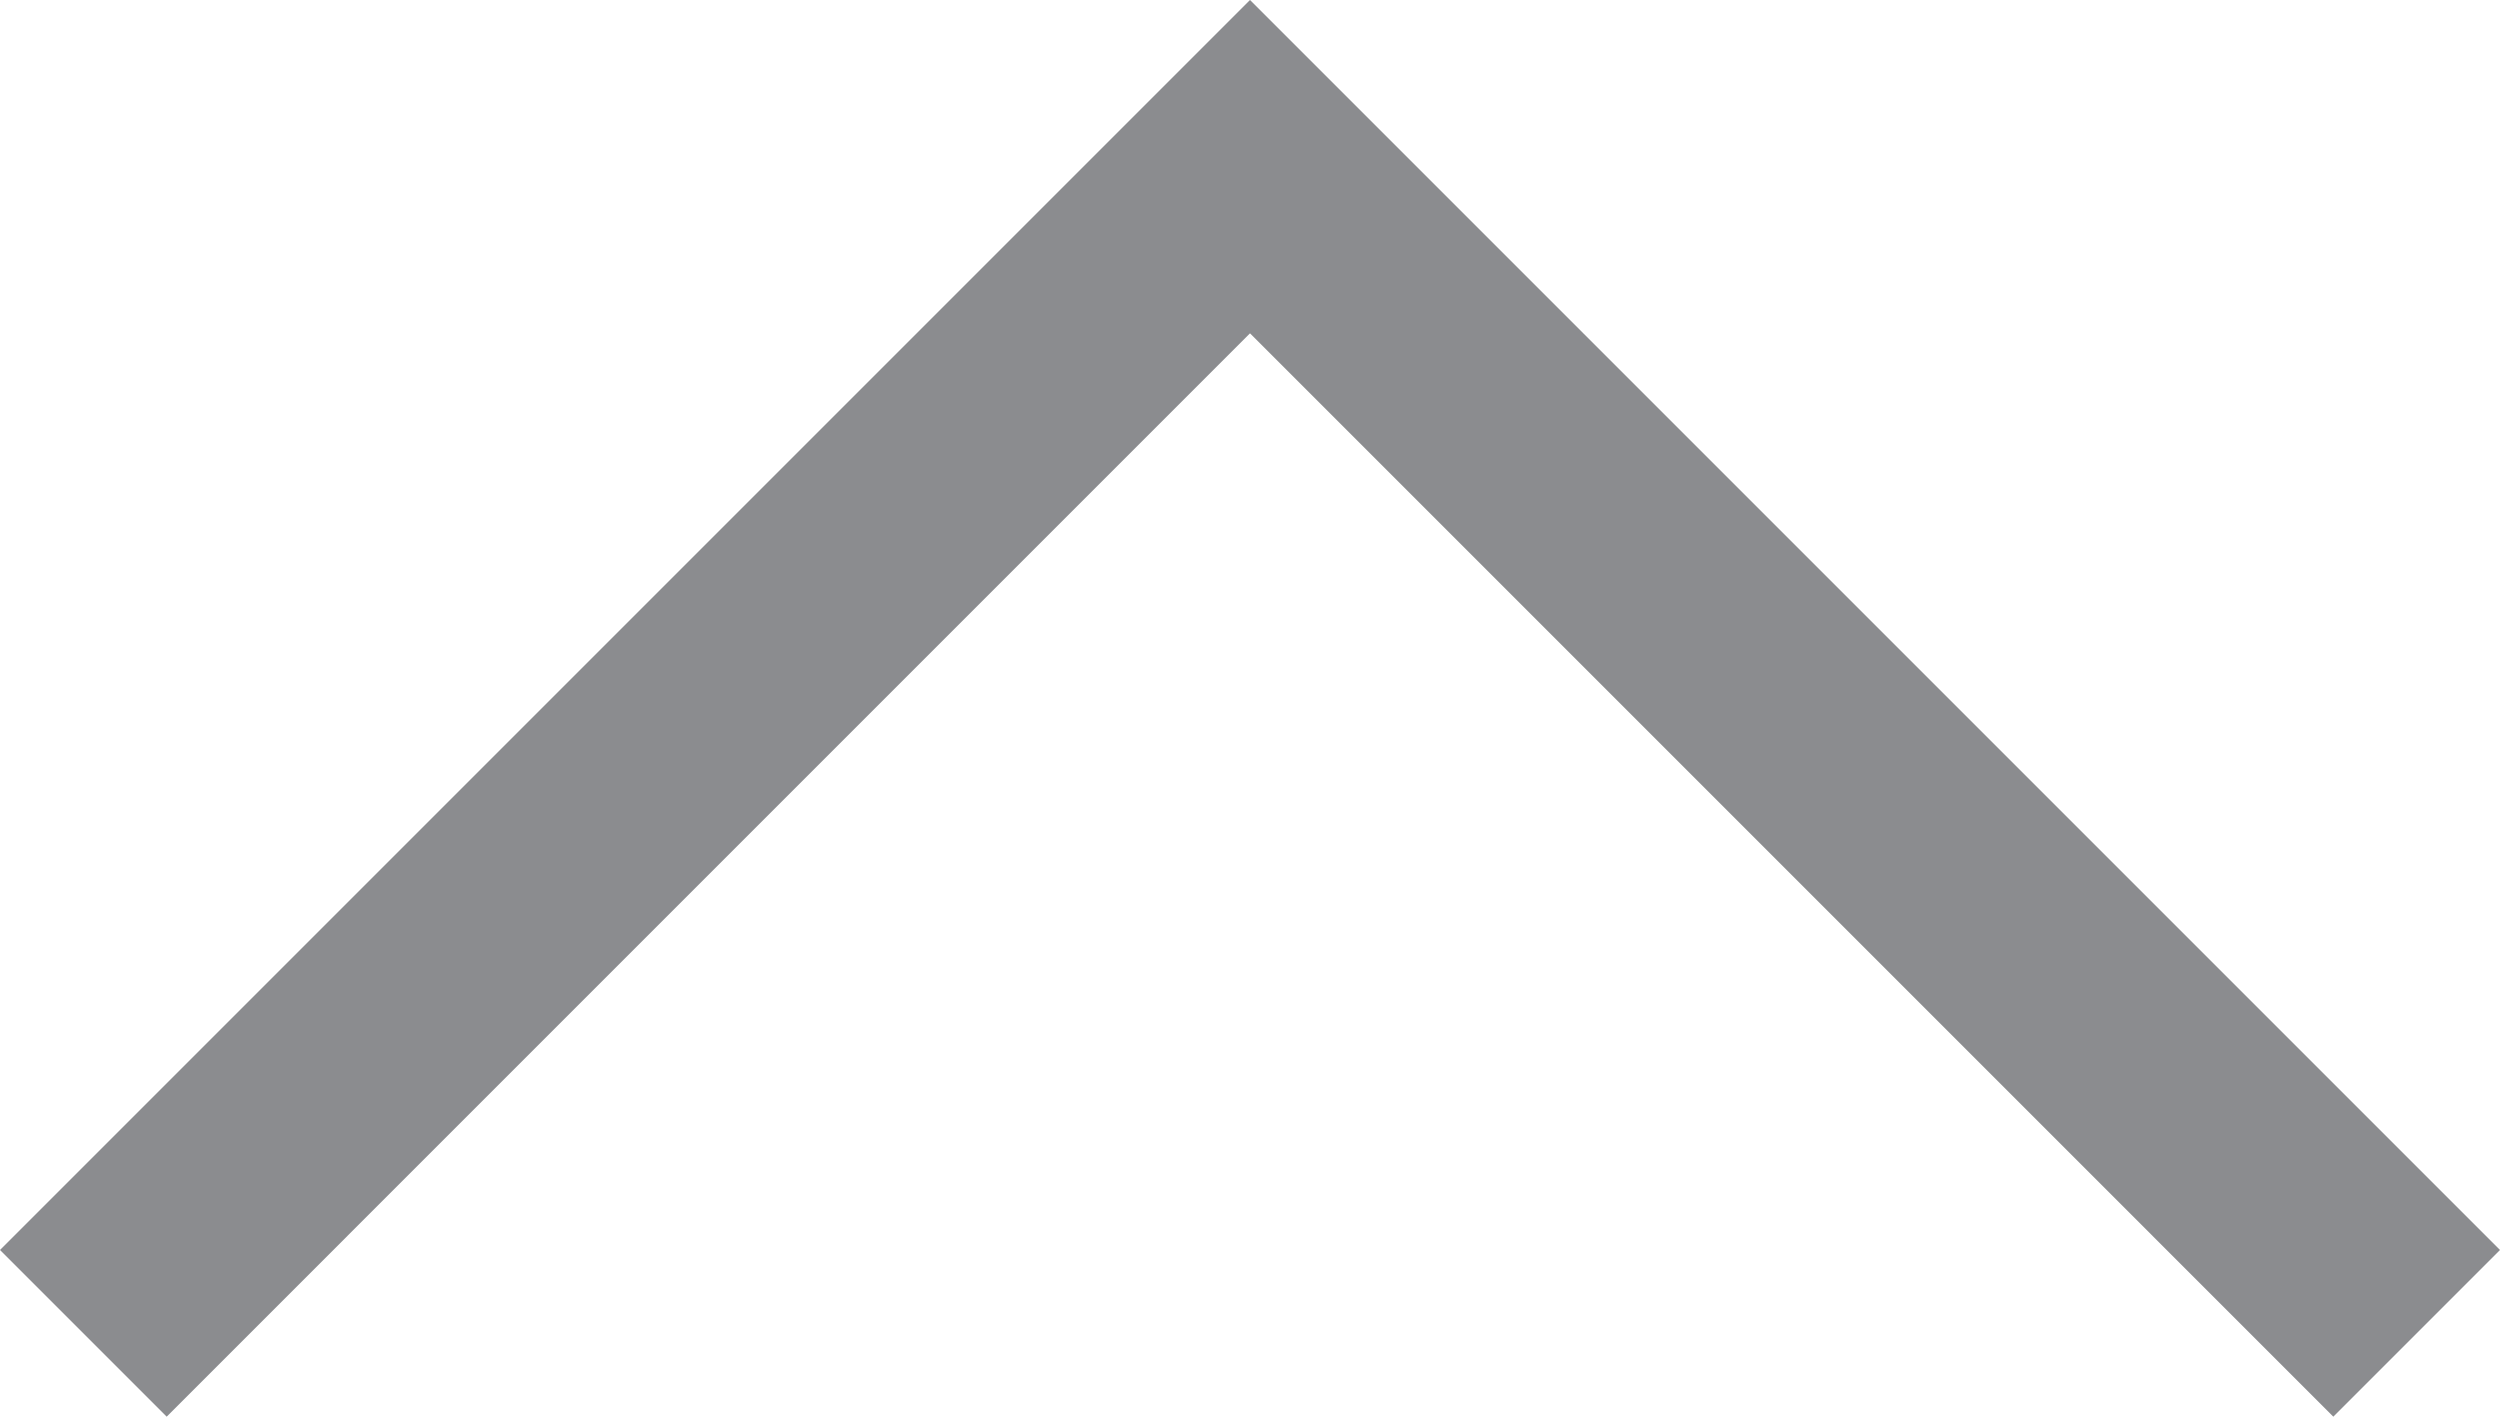 <svg xmlns="http://www.w3.org/2000/svg" width="12" height="6.8" viewBox="0 0 12 6.8">
  <path id="chevron_right_FILL1_wght200_GRAD0_opsz24" d="M5.2,6,0,11.2l.8.8,6-6L.8,0,0,.8Z" transform="translate(0 6.8) rotate(-90)" fill="#8b8c8f"/>
</svg>
